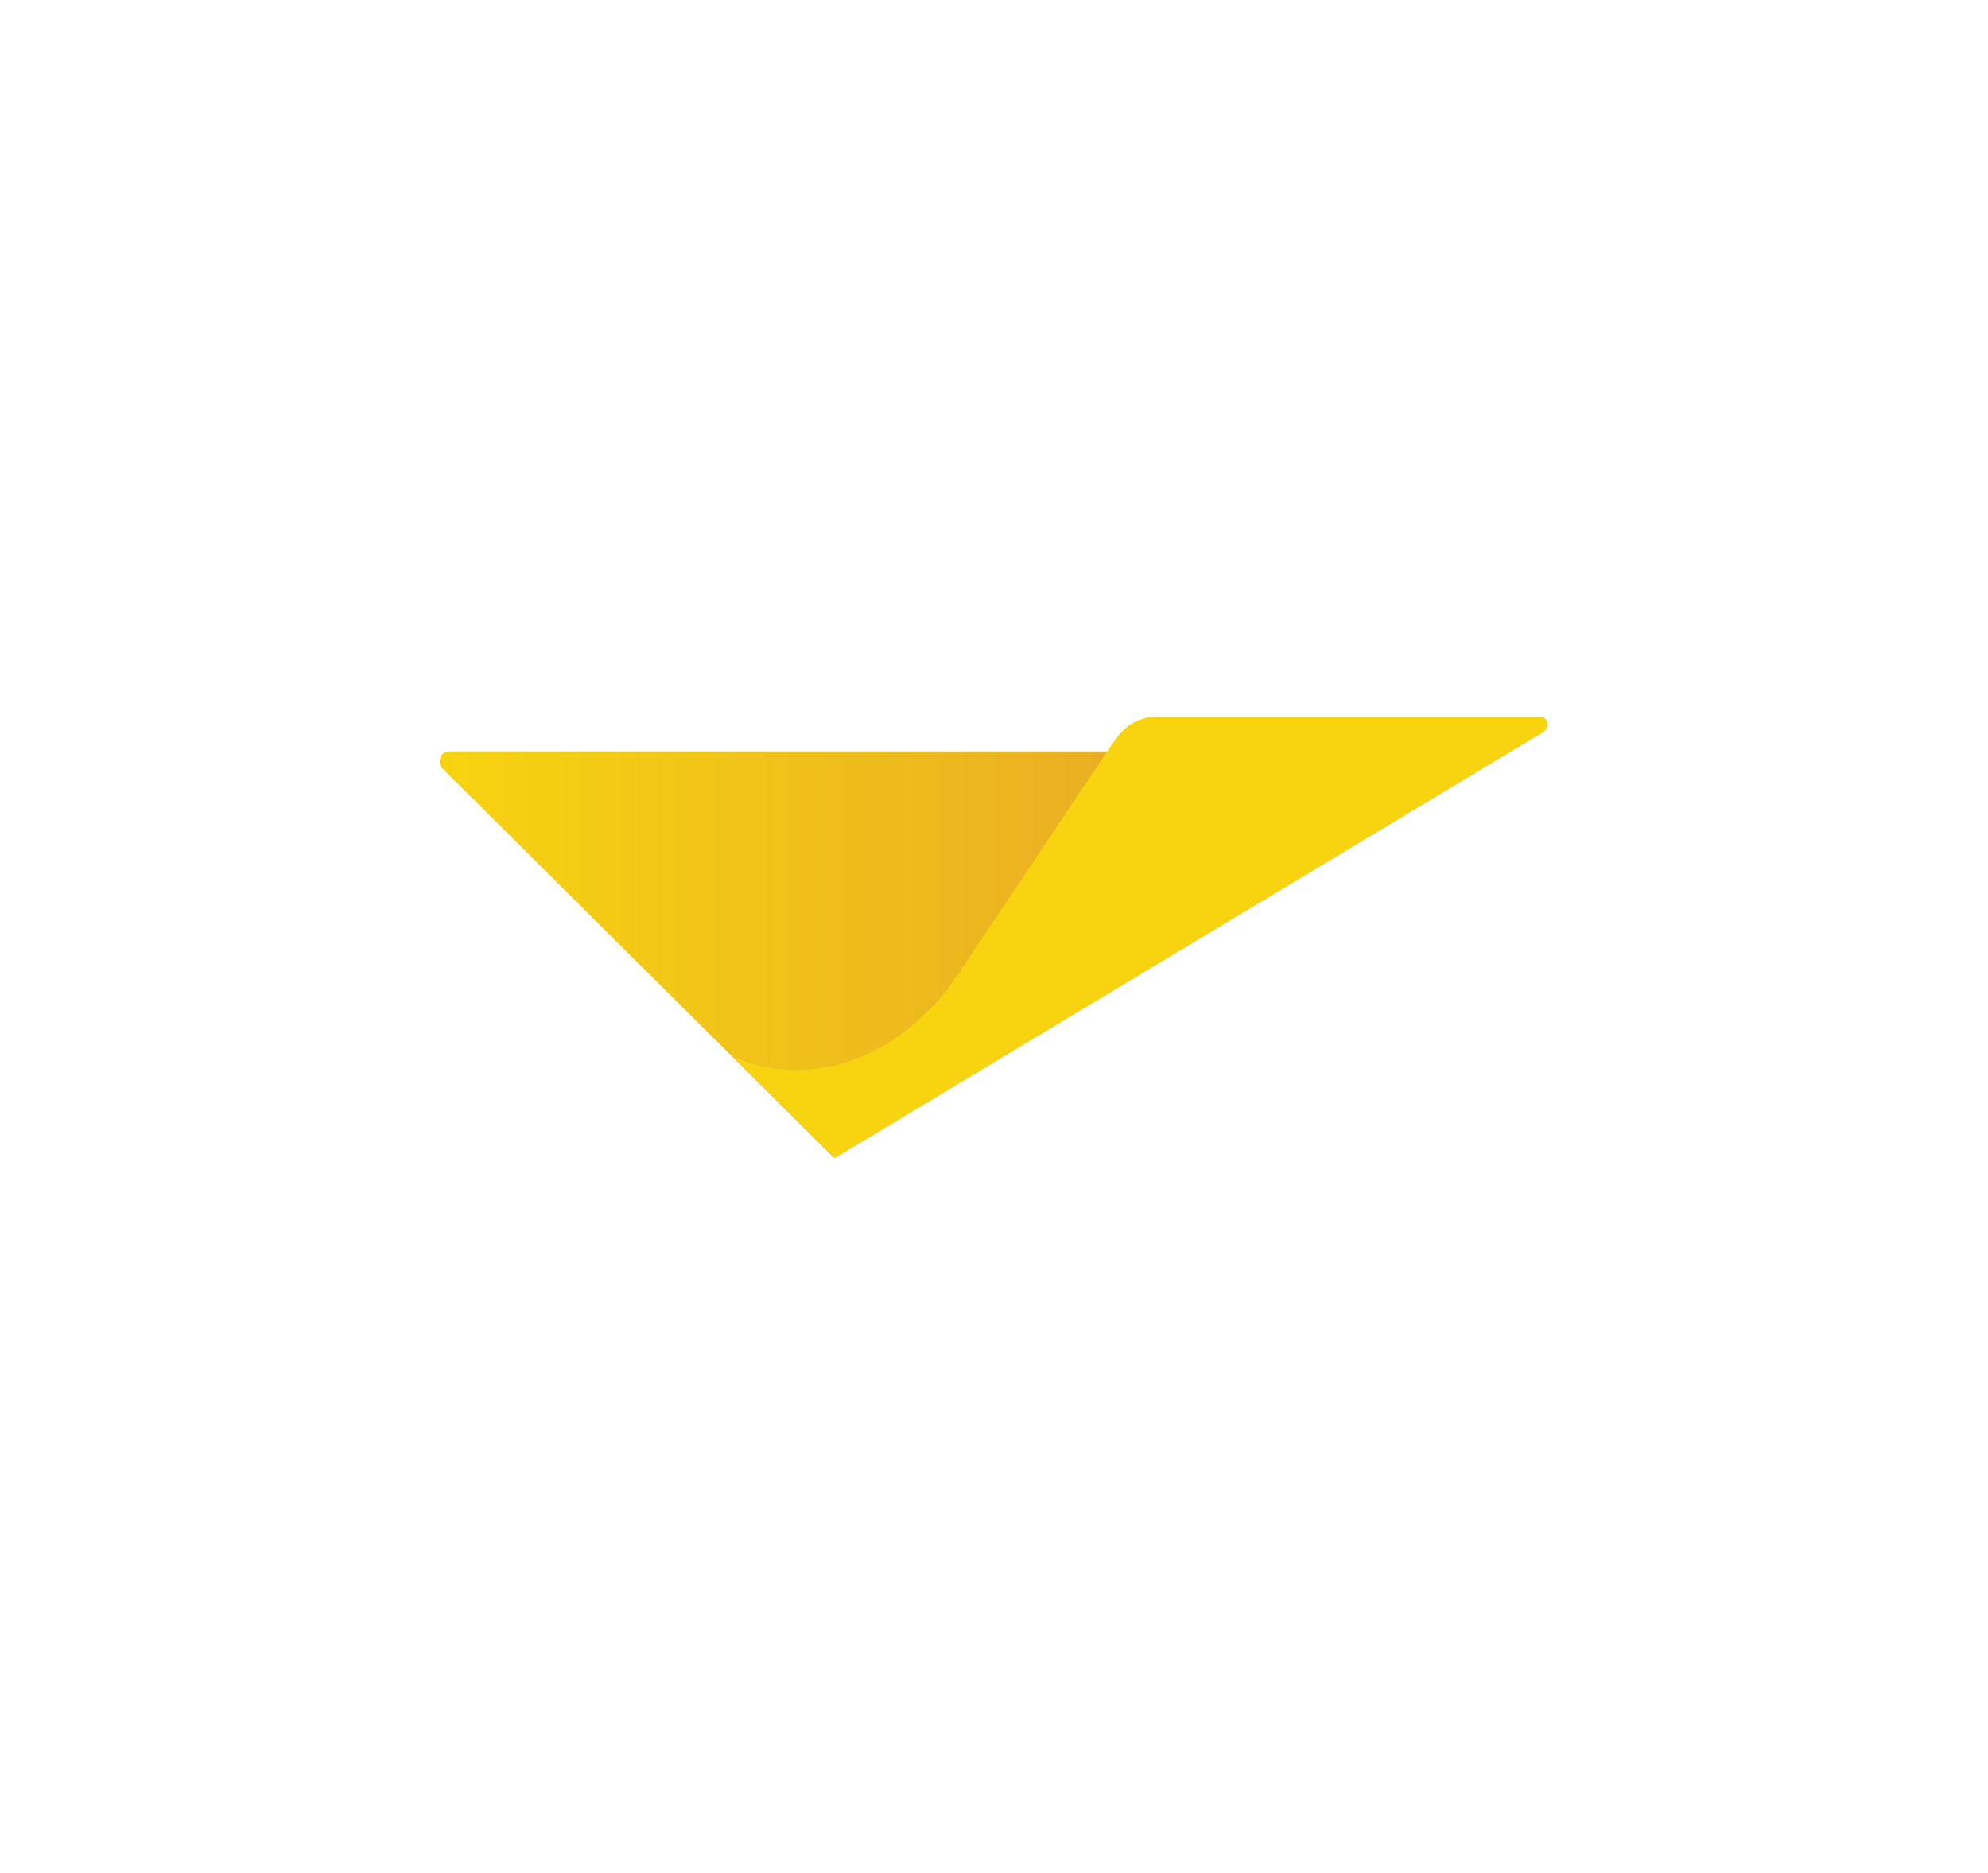<?xml version="1.0" encoding="utf-8"?>
<!-- Generator: Adobe Illustrator 18.1.1, SVG Export Plug-In . SVG Version: 6.00 Build 0)  -->
<svg version="1.1" id="Layer_1" xmlns="http://www.w3.org/2000/svg" xmlns:xlink="http://www.w3.org/1999/xlink" x="0px" y="0px"
	 viewBox="0 0 86 81" enable-background="new 0 0 86 81" xml:space="preserve">
<g>
	<g>
		<defs>
			<path id="SVGID_50_" d="M240.4,0.8c-0.2-0.2-0.2-0.6,0-0.8l8.5-8.5c0.2-0.2,0.3-0.6,0.3-0.8c0-0.2-0.1-0.6-0.3-0.8l-1.6-1.6
				c-0.2-0.2-0.6-0.3-0.8-0.3c-0.3,0-0.6,0.1-0.8,0.3l-8.5,8.5c-0.2,0.2-0.6,0.2-0.8,0l-8.5-8.5c-0.2-0.2-0.6-0.3-0.8-0.3
				c-0.2,0-0.6,0.1-0.8,0.3l-1.6,1.6c-0.2,0.2-0.3,0.6-0.3,0.8c0,0.2,0.1,0.6,0.3,0.8l8.5,8.5c0.2,0.2,0.2,0.6,0,0.8l-8.5,8.5
				c-0.2,0.2-0.3,0.6-0.3,0.8c0,0.2,0.1,0.6,0.3,0.8l1.6,1.6c0.2,0.2,0.6,0.3,0.8,0.3c0.2,0,0.6-0.1,0.8-0.3l8.5-8.5
				c0.2-0.2,0.6-0.2,0.8,0l8.5,8.5c0.2,0.2,0.6,0.3,0.8,0.3c0.2,0,0.6-0.1,0.8-0.3l1.6-1.6c0.2-0.2,0.3-0.6,0.3-0.8
				c0-0.2-0.1-0.6-0.3-0.8L240.4,0.8z"/>
		</defs>
		<clipPath id="SVGID_2_">
			<use xlink:href="#SVGID_50_"  overflow="visible"/>
		</clipPath>
		<g clip-path="url(#SVGID_2_)">
			<defs>
				<rect id="SVGID_52_" x="-89.7" y="-587" width="375" height="667"/>
			</defs>
			<clipPath id="SVGID_4_">
				<use xlink:href="#SVGID_52_"  overflow="visible"/>
			</clipPath>
		</g>
	</g>
</g>
<g>
	
		<linearGradient id="SVGID_6_" gradientUnits="userSpaceOnUse" x1="19.033" y1="131.31" x2="49.241" y2="131.31" gradientTransform="matrix(1 0 0 1 0 -90)">
		<stop  offset="0" style="stop-color:#F7D310"/>
		<stop  offset="1" style="stop-color:#E9AE23"/>
	</linearGradient>
	<path fill="url(#SVGID_6_)" d="M48.1,32.5H19.7h-0.3c-0.3,0-0.5,0.4-0.3,0.7l17,16.9l13.1-17.5H48.1z"/>
	<path fill="#F7D310" d="M66.6,31H50c-0.6,0-1.2,0.3-1.6,0.8l-0.3,0.4L41,42.8c-4.5,5.4-9.3,2.9-9.3,2.9l4.4,4.4l0,0l30.6-18.4
		C67.1,31.5,67,31,66.6,31z"/>
</g>
</svg>
